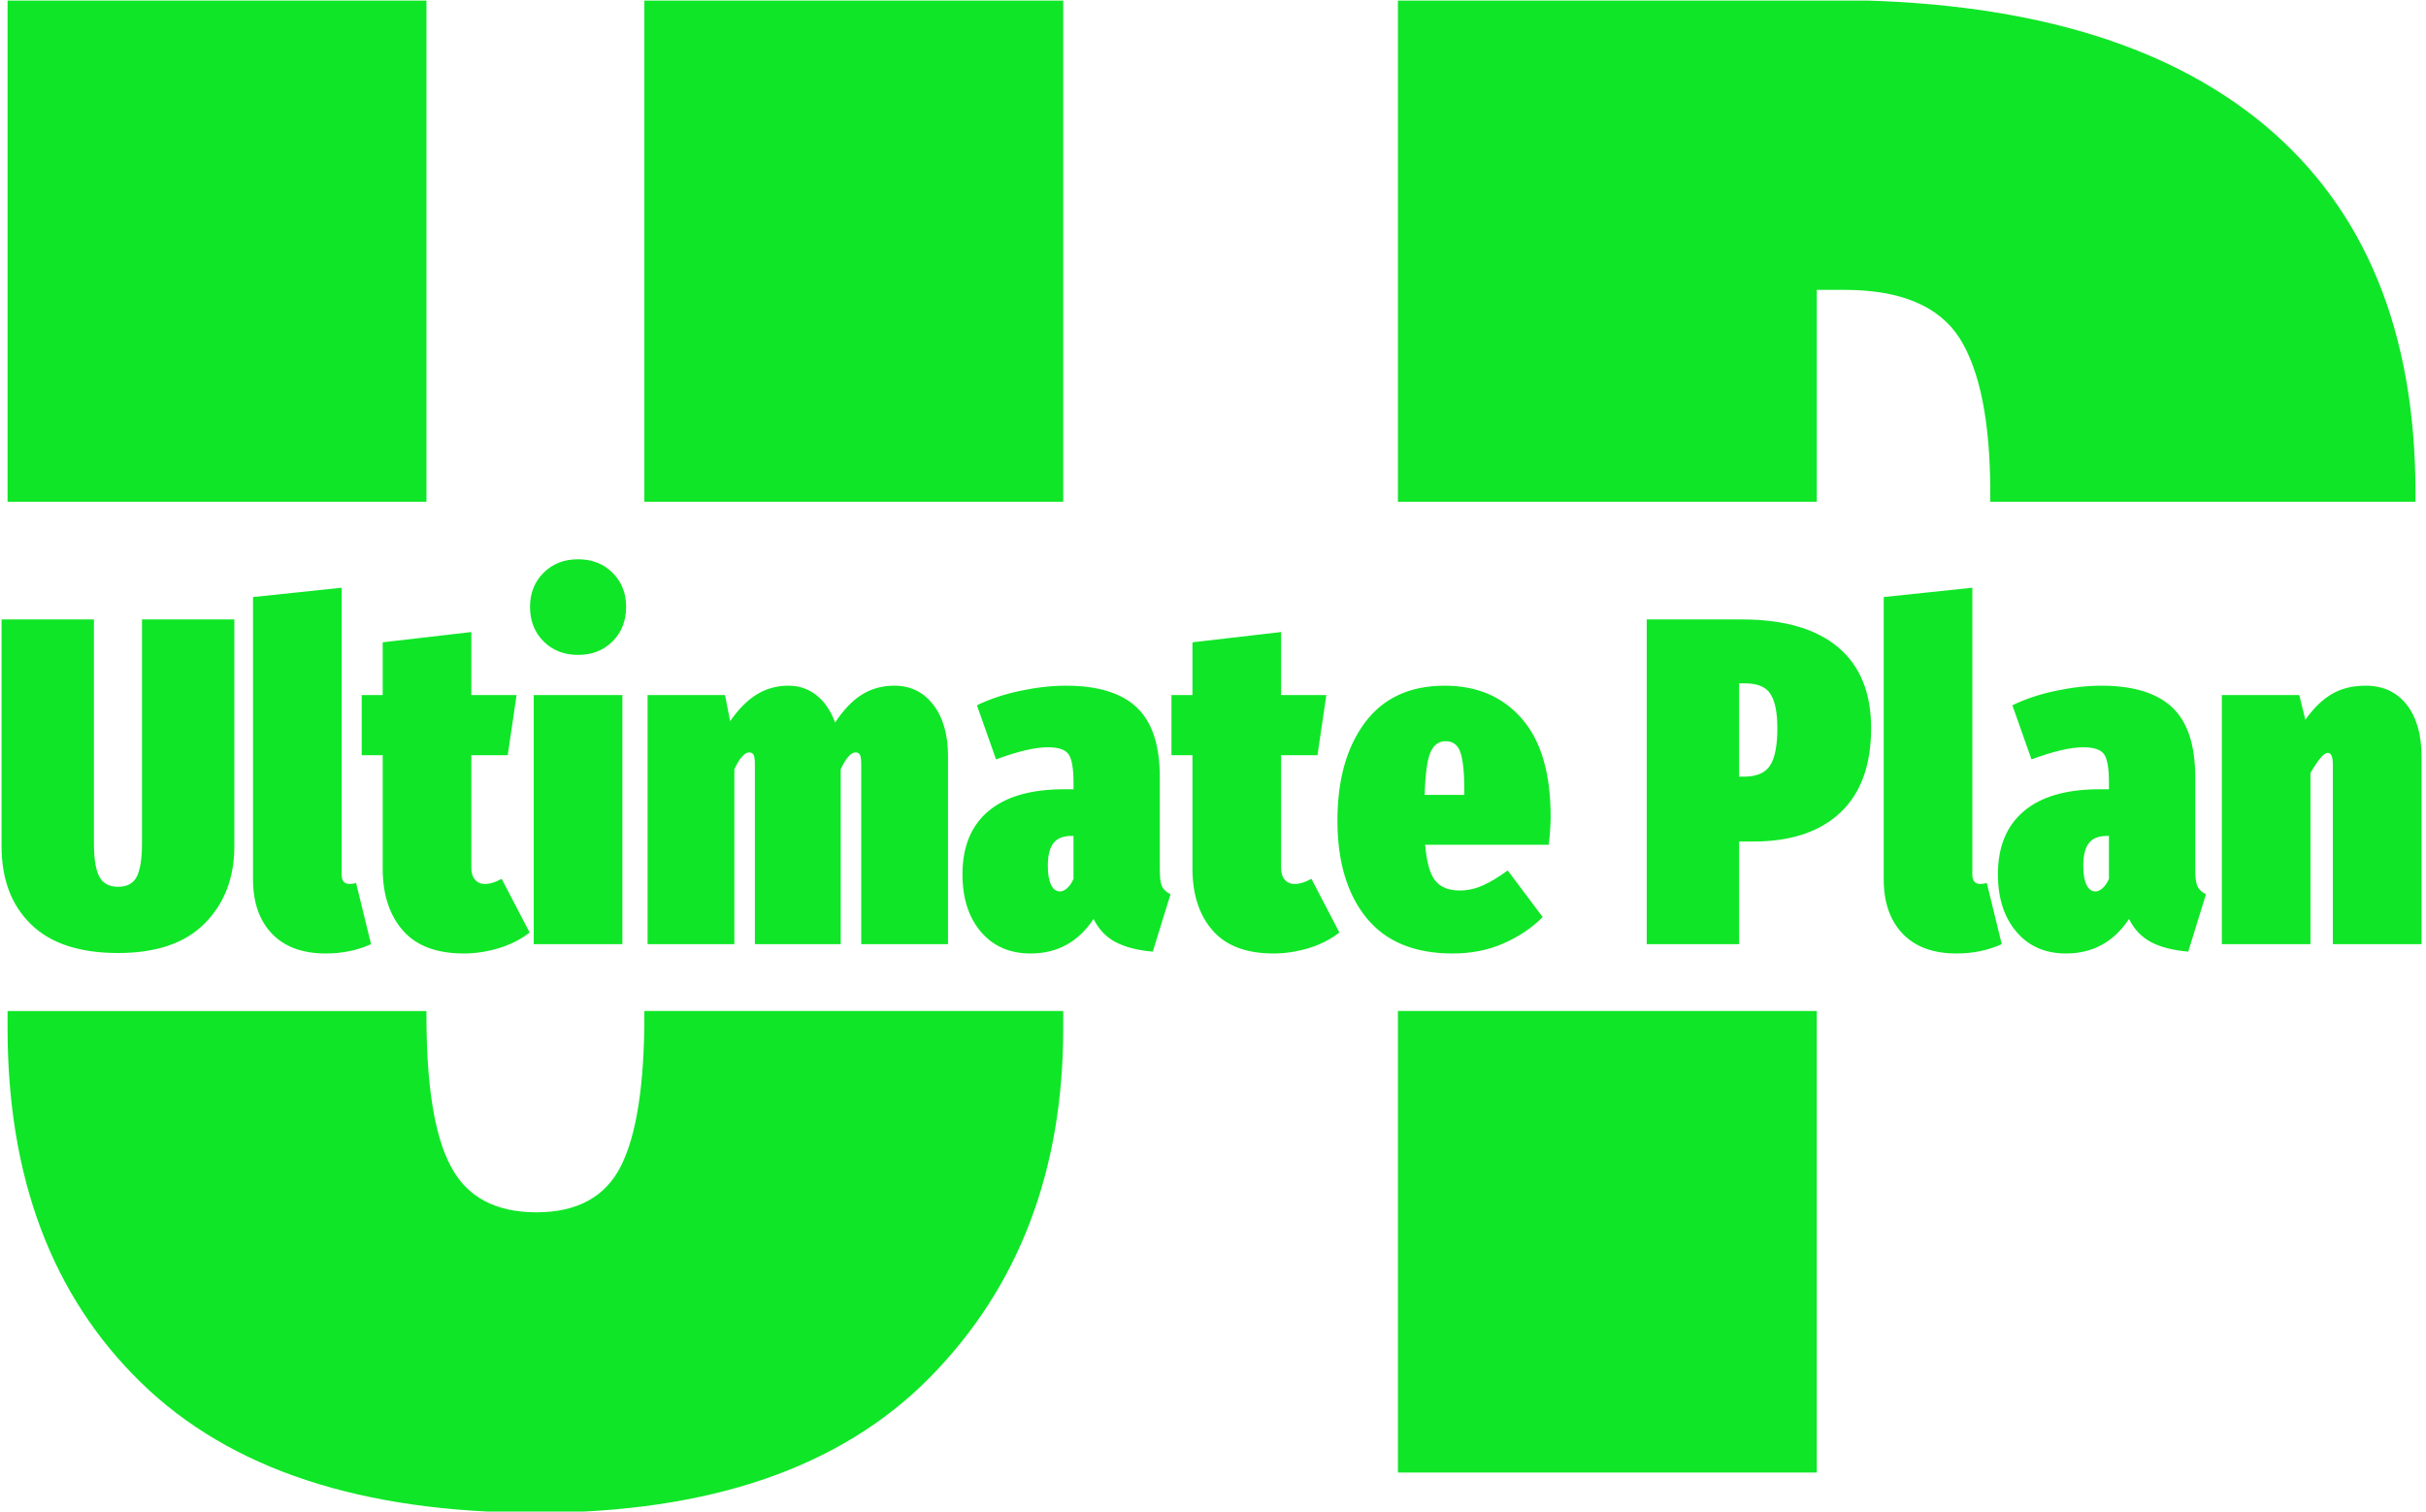 <svg xmlns="http://www.w3.org/2000/svg" version="1.1" xmlns:xlink="http://www.w3.org/1999/xlink" xmlns:svgjs="http://svgjs.dev/svgjs" width="1000" height="623" viewBox="0 0 1000 623"><g transform="matrix(1,0,0,1,-0.606,0.252)"><svg viewBox="0 0 396 247" data-background-color="#ffffff" preserveAspectRatio="xMidYMid meet" height="623" width="1000" xmlns="http://www.w3.org/2000/svg" xmlns:xlink="http://www.w3.org/1999/xlink"><g id="tight-bounds" transform="matrix(1,0,0,1,0.24,-0.1)"><svg viewBox="0 0 395.52 247.2" height="247.2" width="395.52"><g><svg></svg></g><g><svg viewBox="0 0 395.52 247.2" height="247.2" width="395.52"><g><g><path xmlns="http://www.w3.org/2000/svg" d="M173.524 0l0 81.989-68.455 0v-81.989zM173.524 168.027c0 23.279-7.26 42.295-21.781 57.046-14.521 14.751-35.956 22.127-64.307 22.127-28.581 0-50.131-7.099-64.652-21.297-14.521-14.152-21.781-33.444-21.781-57.876l0-2.816 68.455 0v0.741c0 11.524 1.337 19.753 4.011 24.686 2.628 4.979 7.283 7.468 13.967 7.468 6.684 0 11.294-2.535 13.83-7.606 2.535-5.071 3.803-13.253 3.803-24.548l0-0.741 68.455 0zM1.003 0h68.455l0 81.989-68.455 0zM298.749 0c31.116 0 54.856 6.846 71.221 20.537 16.365 13.737 24.547 33.744 24.547 60.019 0 0.48-0.002 0.957-0.007 1.433l-69.493 0c0.005-0.473 0.007-0.95 0.008-1.433 0-11.524-1.66-19.937-4.979-25.239-3.365-5.301-9.658-7.952-18.877-7.951h-4.494l0 34.623h-68.456v-81.989zM296.675 240.631h-68.456l0-75.42h68.456z" fill="#0fe627" fill-rule="nonzero" stroke="none" stroke-width="1" stroke-linecap="butt" stroke-linejoin="miter" stroke-miterlimit="10" stroke-dasharray="" stroke-dashoffset="0" font-family="none" font-weight="none" font-size="none" text-anchor="none" style="mix-blend-mode: normal" data-fill-palette-color="tertiary"></path></g></g><g transform="matrix(1,0,0,1,0,91.39)"><svg viewBox="0 0 395.52 64.421" height="64.421" width="395.52"><g><svg viewBox="0 0 395.52 64.421" height="64.421" width="395.52"><g><svg viewBox="0 0 395.52 64.421" height="64.421" width="395.52"><g><svg viewBox="0 0 395.52 64.421" height="64.421" width="395.52"><g><svg viewBox="0 0 395.52 64.421" height="64.421" width="395.52"><g><svg viewBox="0 0 395.52 64.421" height="64.421" width="395.52"><g transform="matrix(1,0,0,1,0,0)"><svg width="395.52" viewBox="0.9 -41.25 259.37 42.25" height="64.421" data-palette-color="#0fe627"><path d="M25.85-34.8L25.85-10.5Q25.85-5.45 22.7-2.25 19.55 0.95 13.4 0.95L13.4 0.95Q7.2 0.95 4.05-2.13 0.9-5.2 0.9-10.5L0.9-10.5 0.9-34.8 10.8-34.8 10.8-10.8Q10.8-8.3 11.38-7.23 11.95-6.15 13.4-6.15L13.4-6.15Q14.85-6.15 15.4-7.25 15.95-8.35 15.95-10.8L15.95-10.8 15.95-34.8 25.85-34.8ZM35.65 1Q31.9 1 29.87-1.13 27.85-3.25 27.85-6.95L27.85-6.95 27.85-37.2 37.35-38.2 37.35-7.45Q37.35-6.45 38.2-6.45L38.2-6.45Q38.5-6.45 38.9-6.55L38.9-6.55 40.5 0Q38.3 1 35.65 1L35.65 1ZM54.5-7L57.5-1.25Q56.1-0.15 54.2 0.43 52.3 1 50.45 1L50.45 1Q46.05 1 43.9-1.48 41.75-3.95 41.75-8.1L41.75-8.1 41.75-20.25 39.5-20.25 39.5-26.7 41.75-26.7 41.75-32.35 51.25-33.45 51.25-26.7 56.1-26.7 55.15-20.25 51.25-20.25 51.25-8.2Q51.25-7.35 51.65-6.9 52.05-6.45 52.7-6.45L52.7-6.45Q53.5-6.45 54.5-7L54.5-7ZM57.94-26.7L67.44-26.7 67.44 0 57.94 0 57.94-26.7ZM62.69-41.25Q64.94-41.25 66.39-39.8 67.84-38.35 67.84-36.15L67.84-36.15Q67.84-33.9 66.39-32.45 64.94-31 62.69-31L62.69-31Q60.44-31 58.99-32.45 57.54-33.9 57.54-36.15L57.54-36.15Q57.54-38.35 58.99-39.8 60.44-41.25 62.69-41.25L62.69-41.25ZM96.59-27.7Q99.19-27.7 100.77-25.65 102.34-23.6 102.34-20.15L102.34-20.15 102.34 0 93.04 0 93.04-19.3Q93.04-19.95 92.92-20.25 92.79-20.55 92.44-20.55L92.44-20.55Q91.69-20.55 90.84-18.75L90.84-18.75 90.84 0 81.64 0 81.64-19.3Q81.64-19.95 81.52-20.25 81.39-20.55 81.04-20.55L81.04-20.55Q80.29-20.55 79.44-18.75L79.44-18.75 79.44 0 70.14 0 70.14-26.7 78.44-26.7 78.99-23.9Q80.34-25.85 81.87-26.78 83.39-27.7 85.24-27.7L85.24-27.7Q86.94-27.7 88.24-26.68 89.54-25.65 90.24-23.75L90.24-23.75Q91.59-25.8 93.12-26.75 94.64-27.7 96.59-27.7L96.59-27.7ZM125.04-7.95Q125.04-6.75 125.26-6.23 125.49-5.7 126.19-5.35L126.19-5.35 124.29 0.8Q121.89 0.6 120.34-0.2 118.79-1 117.94-2.7L117.94-2.7Q115.49 1 111.19 1L111.19 1Q107.84 1 105.86-1.33 103.89-3.65 103.89-7.5L103.89-7.5Q103.89-11.9 106.66-14.25 109.44-16.6 114.79-16.6L114.79-16.6 115.79-16.6 115.79-17.35Q115.79-19.6 115.26-20.35 114.74-21.1 113.04-21.1L113.04-21.1Q110.99-21.1 107.49-19.8L107.49-19.8 105.44-25.6Q107.49-26.6 110.09-27.15 112.69-27.7 114.99-27.7L114.99-27.7Q120.09-27.7 122.56-25.38 125.04-23.05 125.04-17.9L125.04-17.9 125.04-7.95ZM114.34-5.65Q114.74-5.65 115.14-6.03 115.54-6.4 115.79-7L115.79-7 115.79-11.6 115.59-11.6Q114.24-11.6 113.64-10.83 113.04-10.05 113.04-8.4L113.04-8.4Q113.04-7.05 113.39-6.35 113.74-5.65 114.34-5.65L114.34-5.65ZM141.29-7L144.29-1.25Q142.89-0.15 140.99 0.43 139.09 1 137.24 1L137.24 1Q132.84 1 130.69-1.48 128.54-3.95 128.54-8.1L128.54-8.1 128.54-20.25 126.29-20.25 126.29-26.7 128.54-26.7 128.54-32.35 138.04-33.45 138.04-26.7 142.89-26.7 141.94-20.25 138.04-20.25 138.04-8.2Q138.04-7.35 138.44-6.9 138.84-6.45 139.49-6.45L139.49-6.45Q140.29-6.45 141.29-7L141.29-7ZM166.93-13.7Q166.93-12.45 166.73-10.65L166.73-10.65 153.48-10.65Q153.73-7.75 154.61-6.75 155.48-5.75 157.18-5.75L157.18-5.75Q158.43-5.75 159.63-6.28 160.83-6.8 162.33-7.9L162.33-7.9 166.08-2.9Q164.33-1.15 161.88-0.08 159.43 1 156.43 1L156.43 1Q150.28 1 147.18-2.83 144.08-6.65 144.08-13.25L144.08-13.25Q144.08-19.8 147.03-23.75 149.98-27.7 155.58-27.7L155.58-27.7Q160.78-27.7 163.86-24.15 166.93-20.6 166.93-13.7L166.93-13.7ZM157.68-16L157.68-16.4Q157.68-19.25 157.28-20.5 156.88-21.75 155.68-21.75L155.68-21.75Q154.58-21.75 154.06-20.58 153.53-19.4 153.43-16L153.43-16 157.68-16ZM187.43-34.8Q194.18-34.8 197.73-31.83 201.28-28.85 201.28-23.15L201.28-23.15Q201.28-17.2 197.98-14.1 194.68-11 188.68-11L188.68-11 187.13-11 187.13 0 177.23 0 177.23-34.8 187.43-34.8ZM187.63-17.95Q189.68-17.95 190.45-19.15 191.23-20.35 191.23-23.15L191.23-23.15Q191.23-25.65 190.5-26.8 189.78-27.95 187.78-27.95L187.78-27.95 187.13-27.95 187.13-17.95 187.63-17.95ZM210.43 1Q206.68 1 204.65-1.13 202.63-3.25 202.63-6.95L202.63-6.95 202.63-37.2 212.13-38.2 212.13-7.45Q212.13-6.45 212.98-6.45L212.98-6.45Q213.28-6.45 213.68-6.55L213.68-6.55 215.28 0Q213.08 1 210.43 1L210.43 1ZM236.02-7.95Q236.02-6.75 236.25-6.23 236.47-5.7 237.17-5.35L237.17-5.35 235.27 0.8Q232.87 0.6 231.32-0.2 229.77-1 228.92-2.7L228.92-2.7Q226.47 1 222.17 1L222.17 1Q218.82 1 216.85-1.33 214.87-3.65 214.87-7.5L214.87-7.5Q214.87-11.9 217.65-14.25 220.42-16.6 225.77-16.6L225.77-16.6 226.77-16.6 226.77-17.35Q226.77-19.6 226.25-20.35 225.72-21.1 224.02-21.1L224.02-21.1Q221.97-21.1 218.47-19.8L218.47-19.8 216.42-25.6Q218.47-26.6 221.07-27.15 223.67-27.7 225.97-27.7L225.97-27.7Q231.07-27.7 233.55-25.38 236.02-23.05 236.02-17.9L236.02-17.9 236.02-7.95ZM225.32-5.65Q225.72-5.65 226.12-6.03 226.52-6.4 226.77-7L226.77-7 226.77-11.6 226.57-11.6Q225.22-11.6 224.62-10.83 224.02-10.05 224.02-8.4L224.02-8.4Q224.02-7.05 224.37-6.35 224.72-5.65 225.32-5.65L225.32-5.65ZM254.27-27.7Q257.07-27.7 258.67-25.68 260.27-23.65 260.27-20.15L260.27-20.15 260.27 0 250.77 0 250.77-19.25Q250.77-20.5 250.22-20.5L250.22-20.5Q249.62-20.5 248.37-18.35L248.37-18.35 248.37 0 238.87 0 238.87-26.7 247.17-26.7 247.82-24.05Q249.17-25.95 250.7-26.83 252.22-27.7 254.27-27.7L254.27-27.7Z" opacity="1" transform="matrix(1,0,0,1,0,0)" fill="#0fe627" class="undefined-text-0" data-fill-palette-color="primary" id="text-0"></path></svg></g></svg></g></svg></g></svg></g><g></g></svg></g></svg></g></svg></g></svg></g><defs></defs></svg><rect width="395.52" height="247.2" fill="none" stroke="none" visibility="hidden"></rect></g></svg></g></svg>